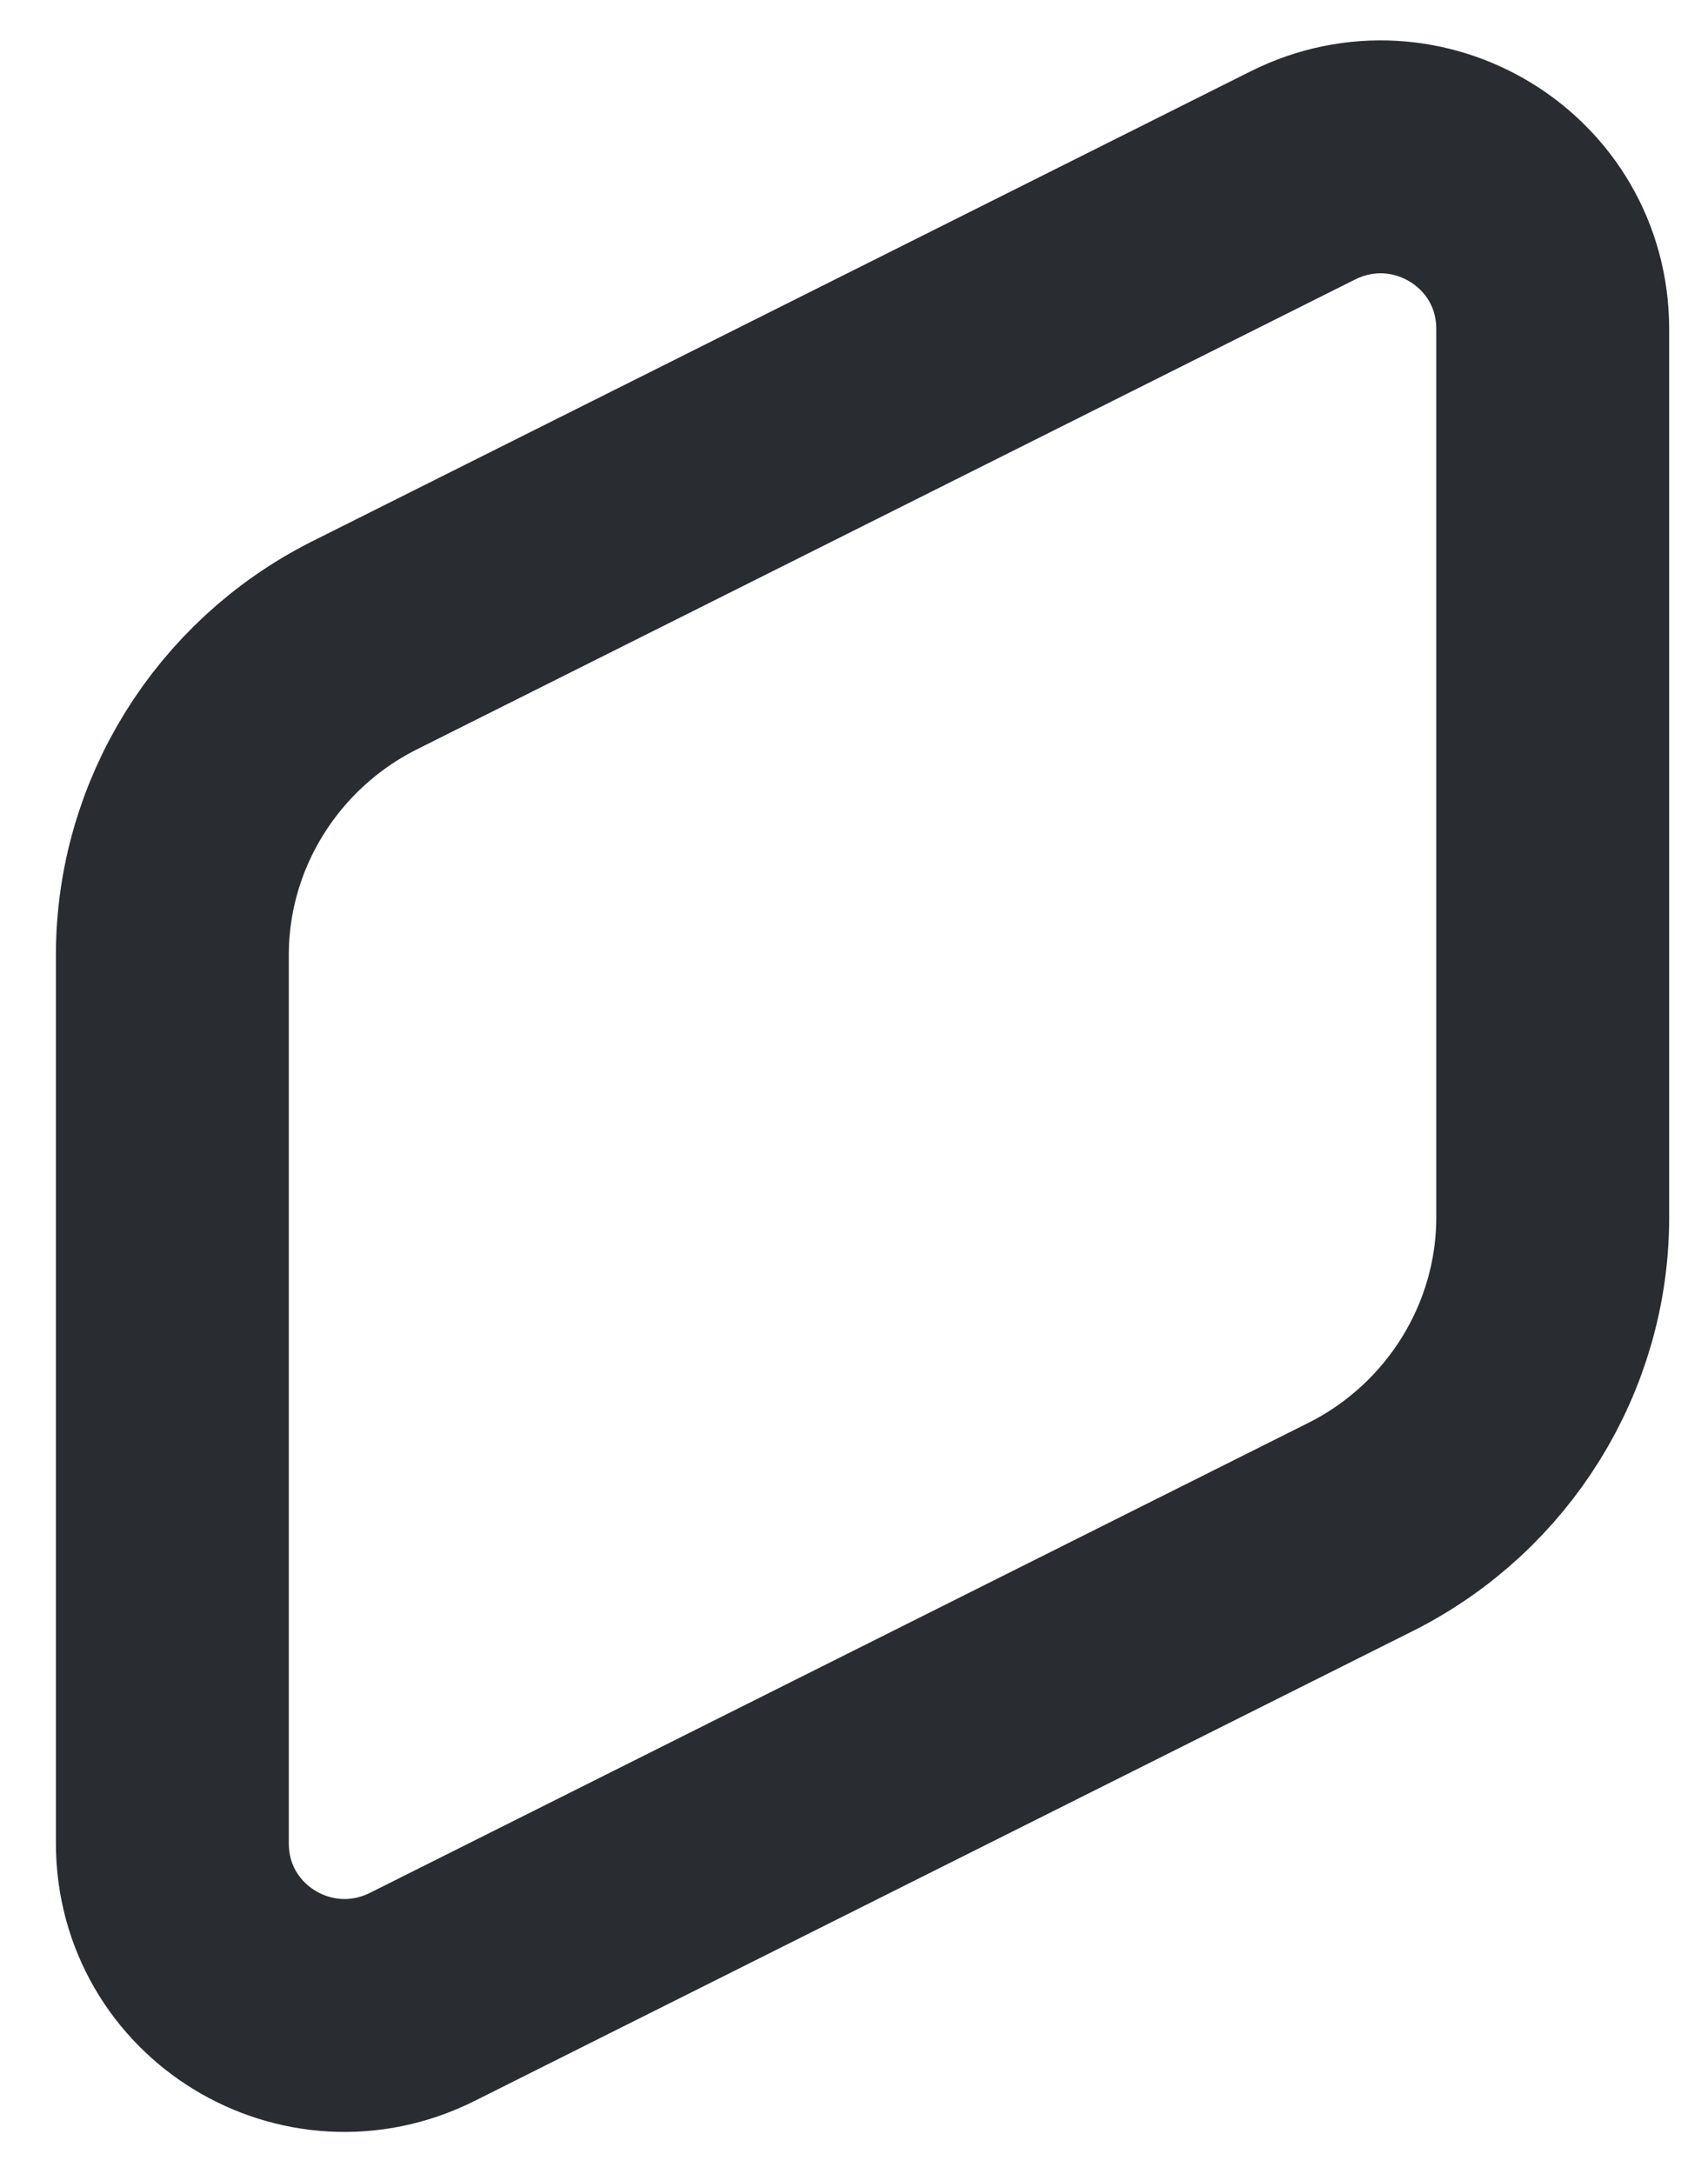 <svg width="11" height="14" viewBox="0 0 11 14" fill="none" xmlns="http://www.w3.org/2000/svg">
<path d="M8.39 1.13L2.34 4.16C1.59 4.54 1.11 5.31 1.11 6.15V11.87C1.11 12.7 1.98 13.23 2.72 12.86L8.77 9.83C9.52 9.45 10 8.68 10 7.84V2.12C10 1.29 9.13 0.76 8.39 1.13Z" stroke="#292D32" stroke-width="1.5" stroke-linecap="round" stroke-linejoin="round"/>
</svg>
